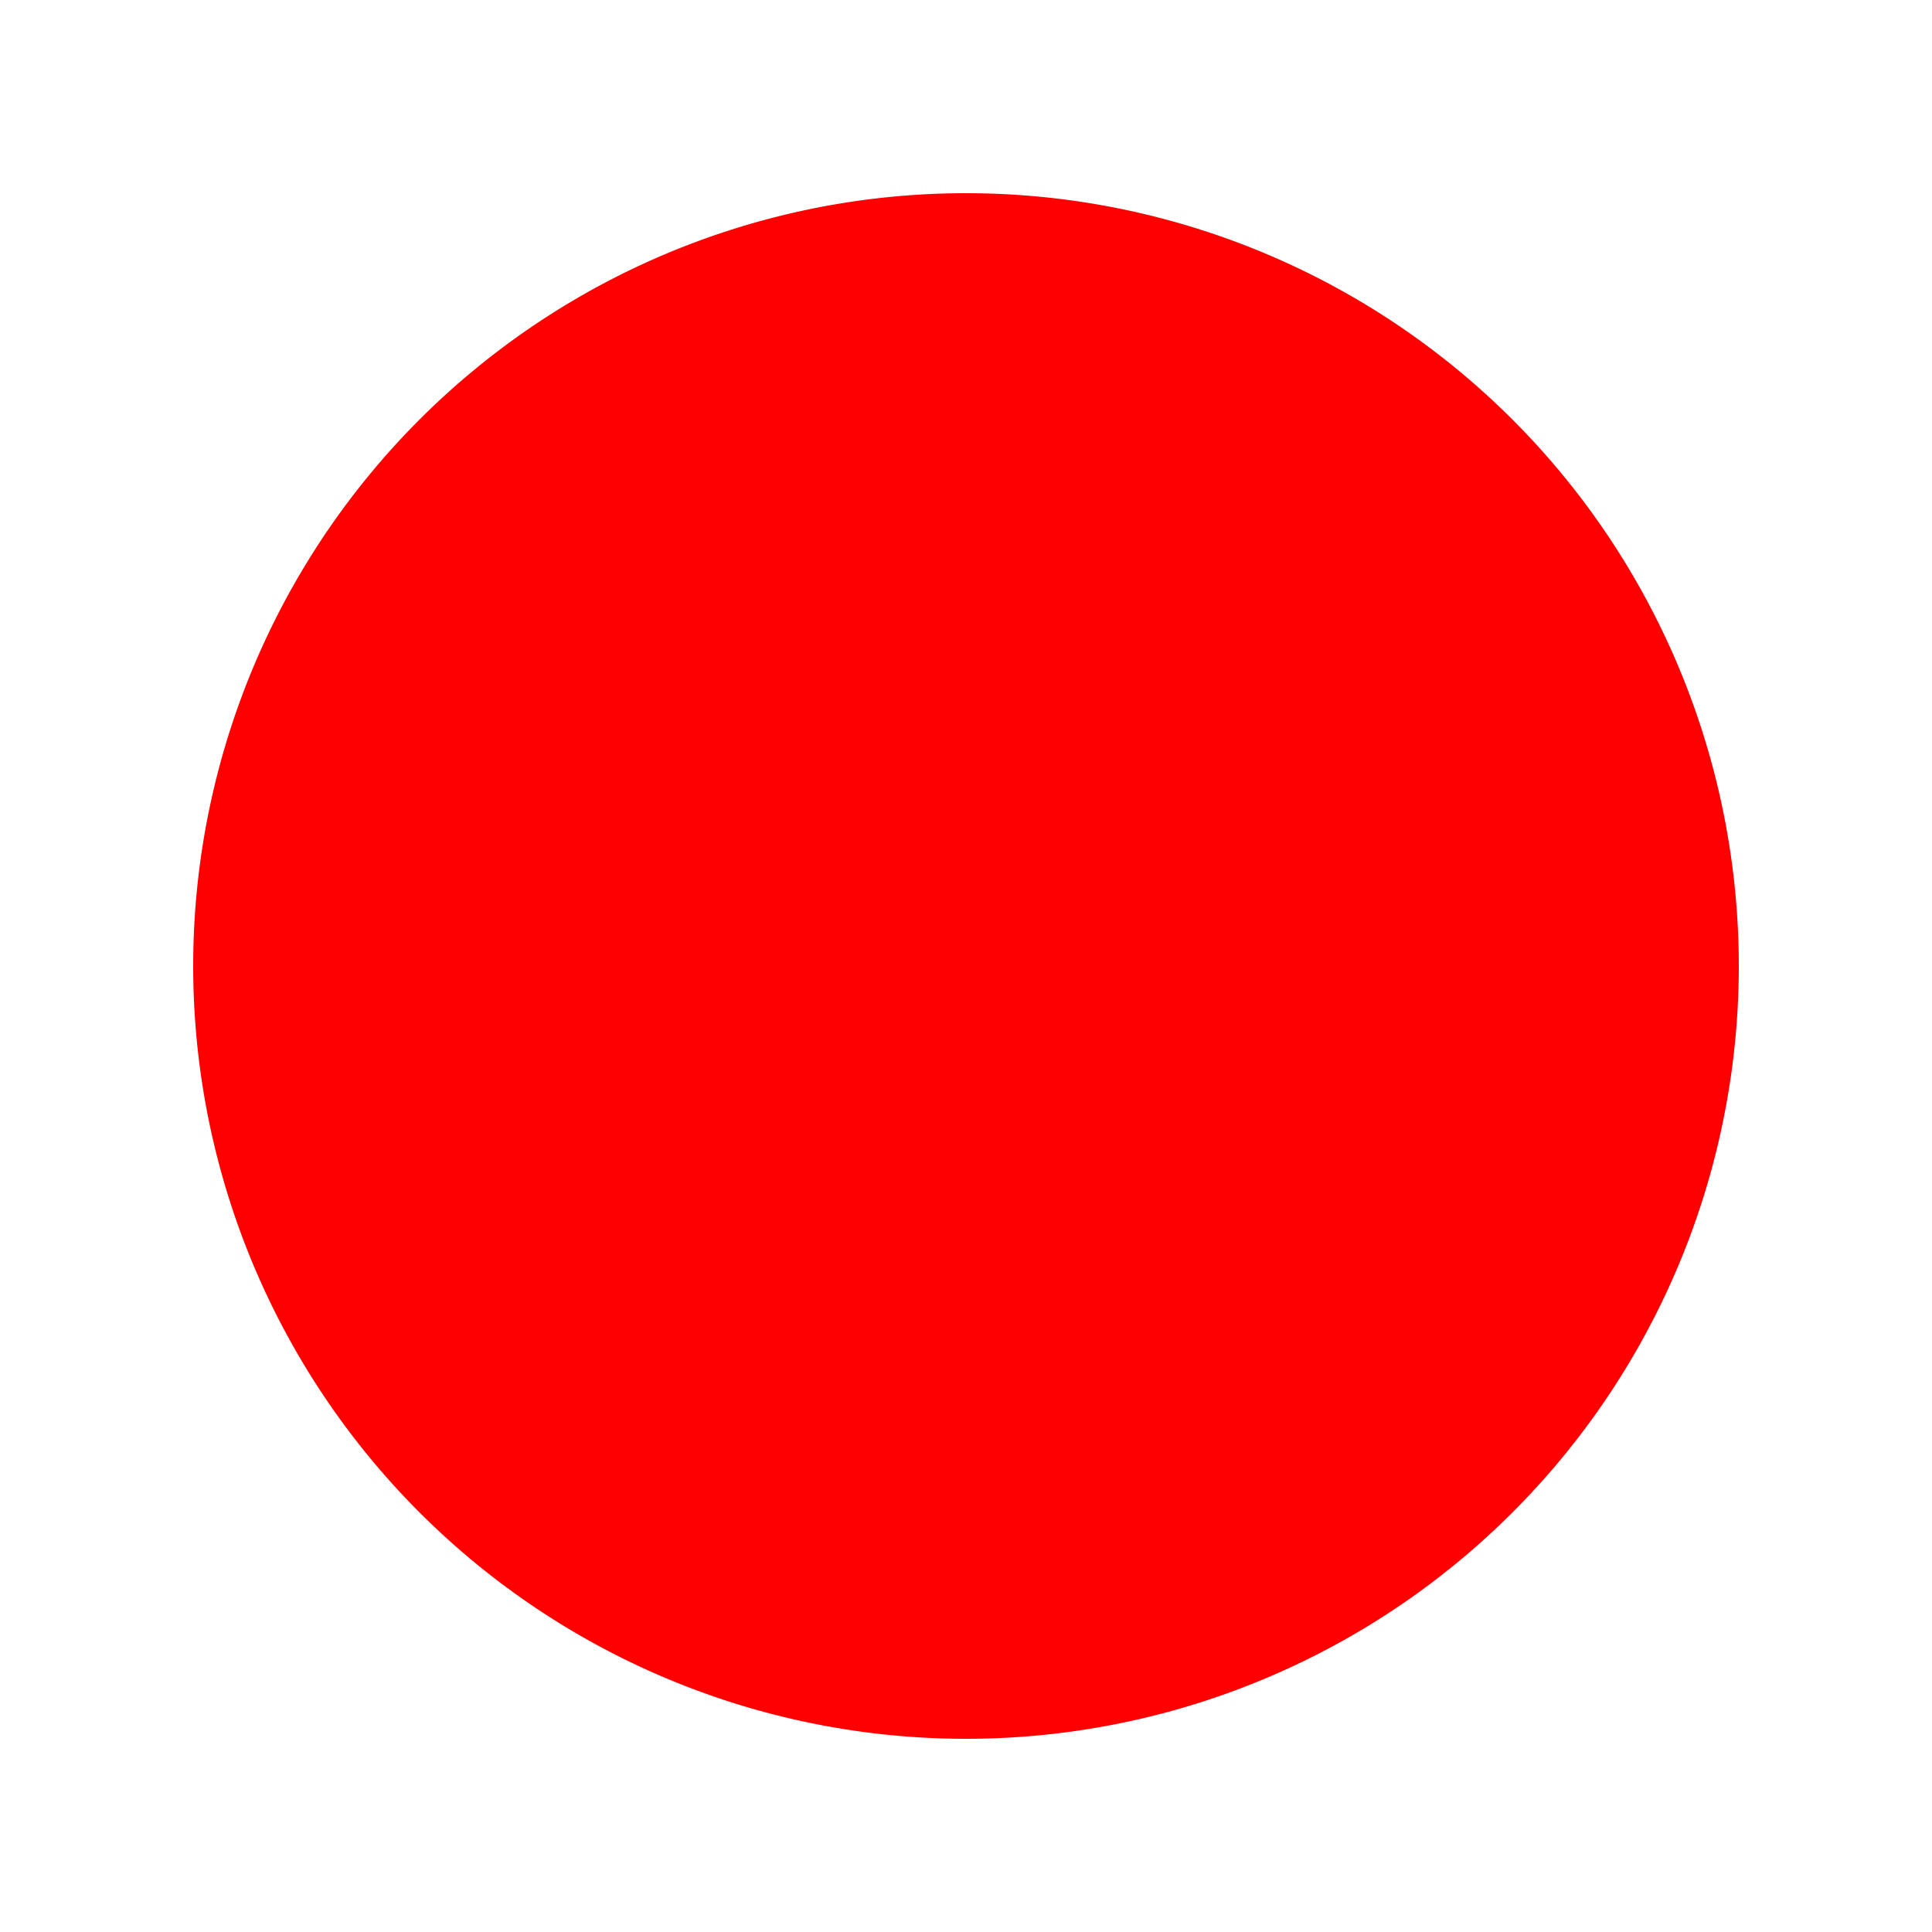 <svg xmlns="http://www.w3.org/2000/svg" width="20" fill="red" className="inline-block h-5 w-5 fill-red-500" viewBox="0 0 20 20"><path d="M10 18a8 8 0 100-16 8 8 0 000 16zM8.707 7.293a1 1 0 00-1.414 1.414L8.586 10l-1.293 1.293a1 1 0 101.414 1.414L10 11.414l1.293 1.293a1 1 0 001.414-1.414L11.414 10l1.293-1.293a1 1 0 00-1.414-1.414L10 8.586 8.707 7.293z" clipRule="evenodd" fillRule="evenodd"/></svg>